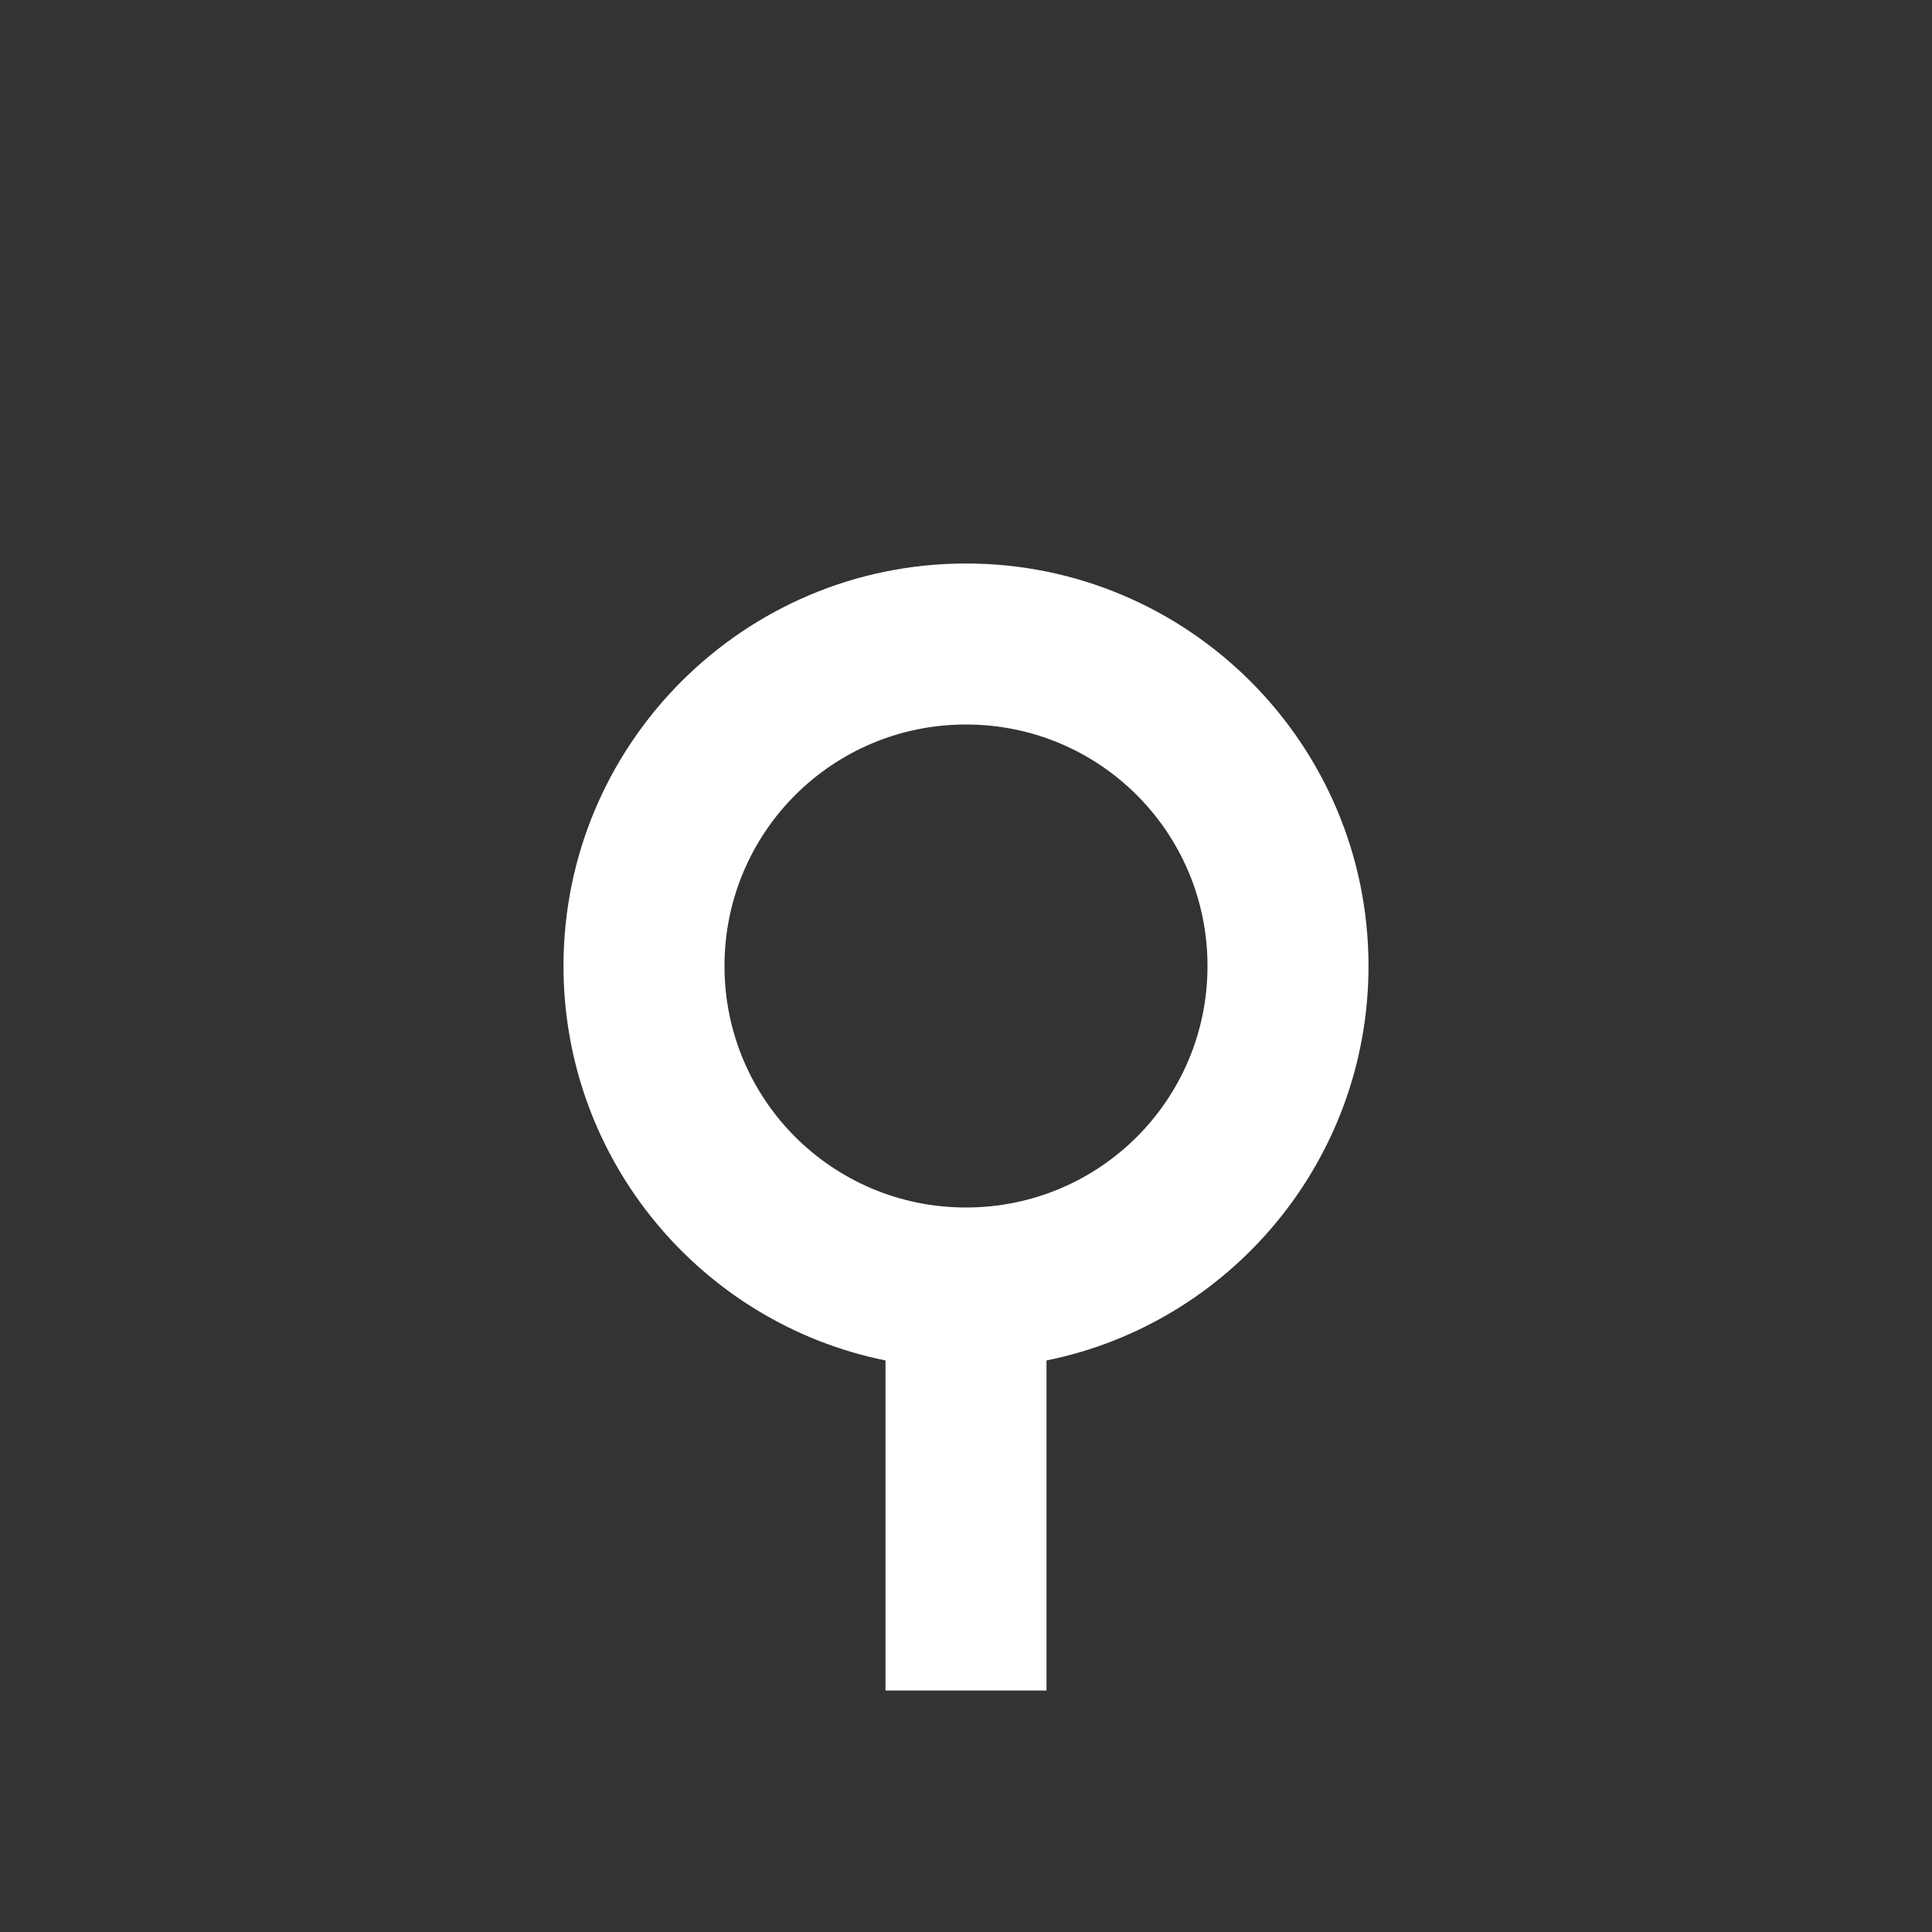 <?xml version="1.0" encoding="UTF-8"?><!DOCTYPE svg PUBLIC "-//W3C//DTD SVG 1.1//EN" "http://www.w3.org/Graphics/SVG/1.1/DTD/svg11.dtd"><svg xmlns="http://www.w3.org/2000/svg" xmlns:xlink="http://www.w3.org/1999/xlink" version="1.1" width="512" height="512" viewBox="0 0 512 512"><rect x="0" y="0" width="512" height="512" fill="#333333" stroke="none"/>    <path fill="#ffffff" transform="scale(1, -1) translate(0, -448)" glyph-name="source-commit-start" unicode="&#xF71C;" horiz-adv-x="512" d=" M256 298.667C314.88 298.667 362.667 250.88 362.667 192C362.667 140.373 325.973 97.28 277.333 87.467V0H234.667V87.467C186.027 97.28 149.333 140.373 149.333 192C149.333 250.88 197.12 298.667 256 298.667M256 256C220.587 256 192 227.413 192 192S220.587 128 256 128S320 156.587 320 192S291.413 256 256 256z" /></svg>